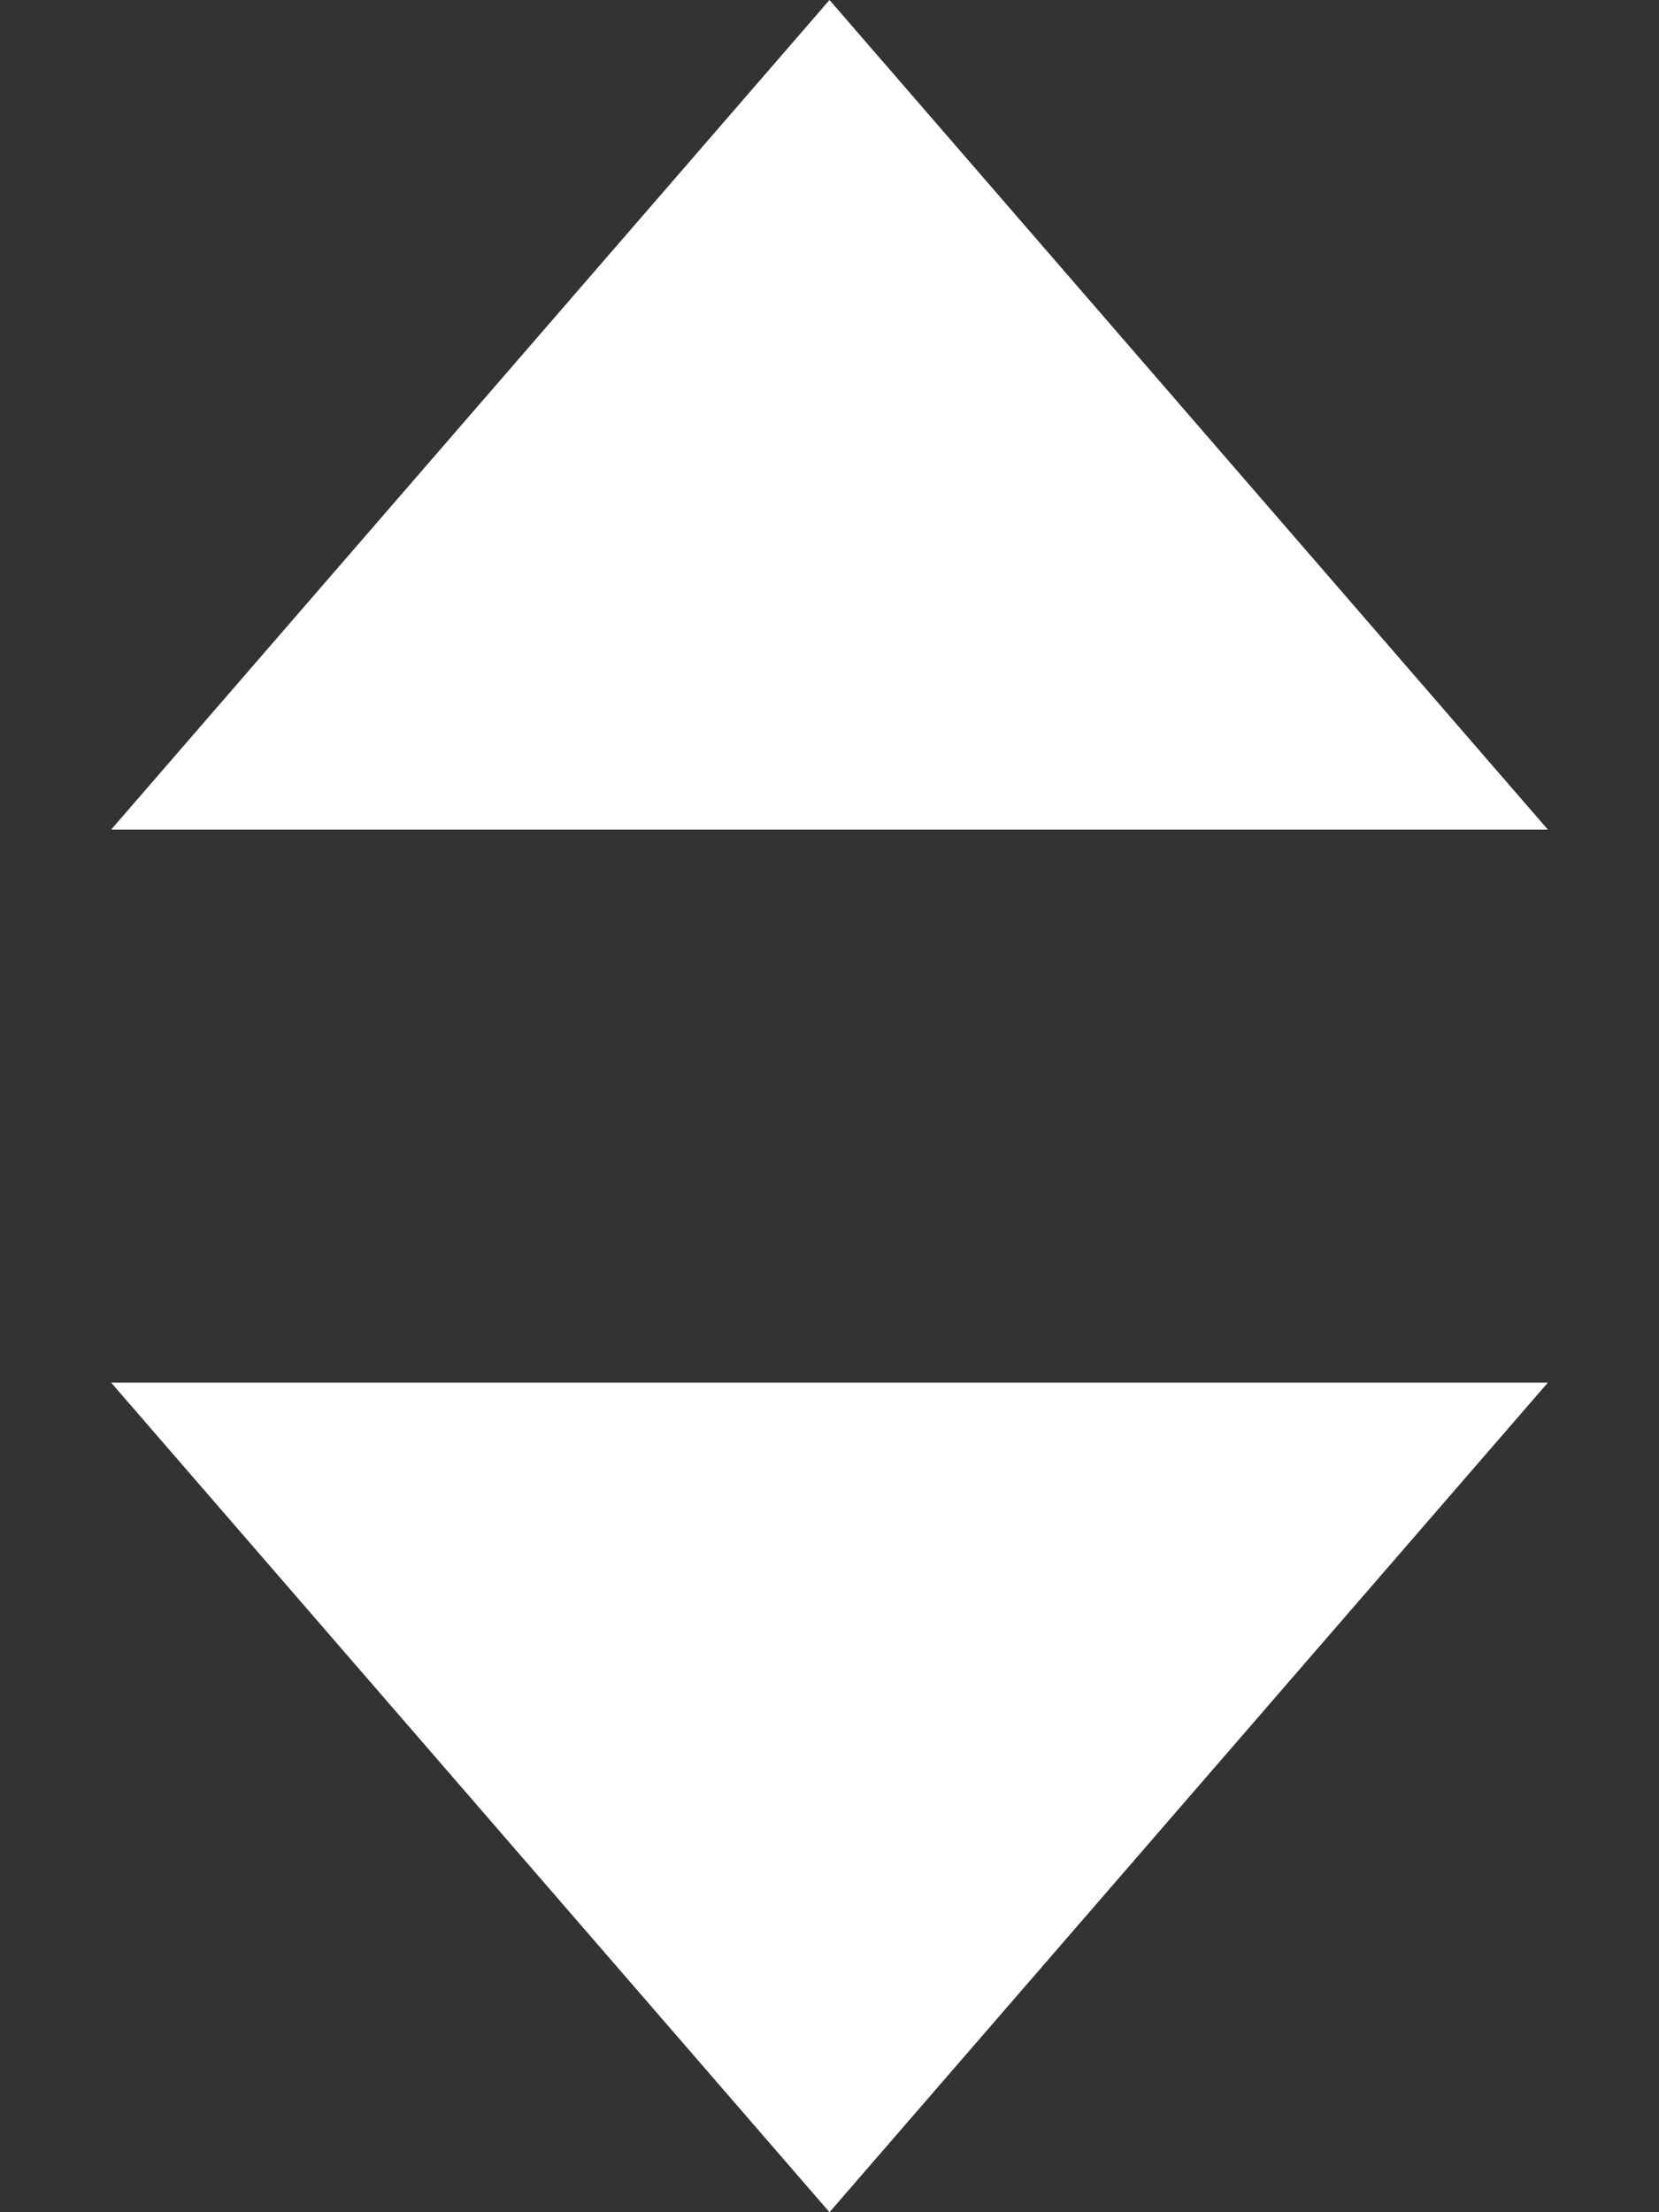 <svg width="9" height="12" viewBox="0 0 9 12" fill="#fff" xmlns="http://www.w3.org/2000/svg">
<rect x="0" y="0" width="9" height="12" fill="#333333" stroke="none"/>
<path d="M4.5 0L8.397 4.5H0.603L4.5 0Z" fill="white"/>
<path d="M4.5 12L0.603 7.5L8.397 7.5L4.5 12Z" fill="white"/>
</svg>
